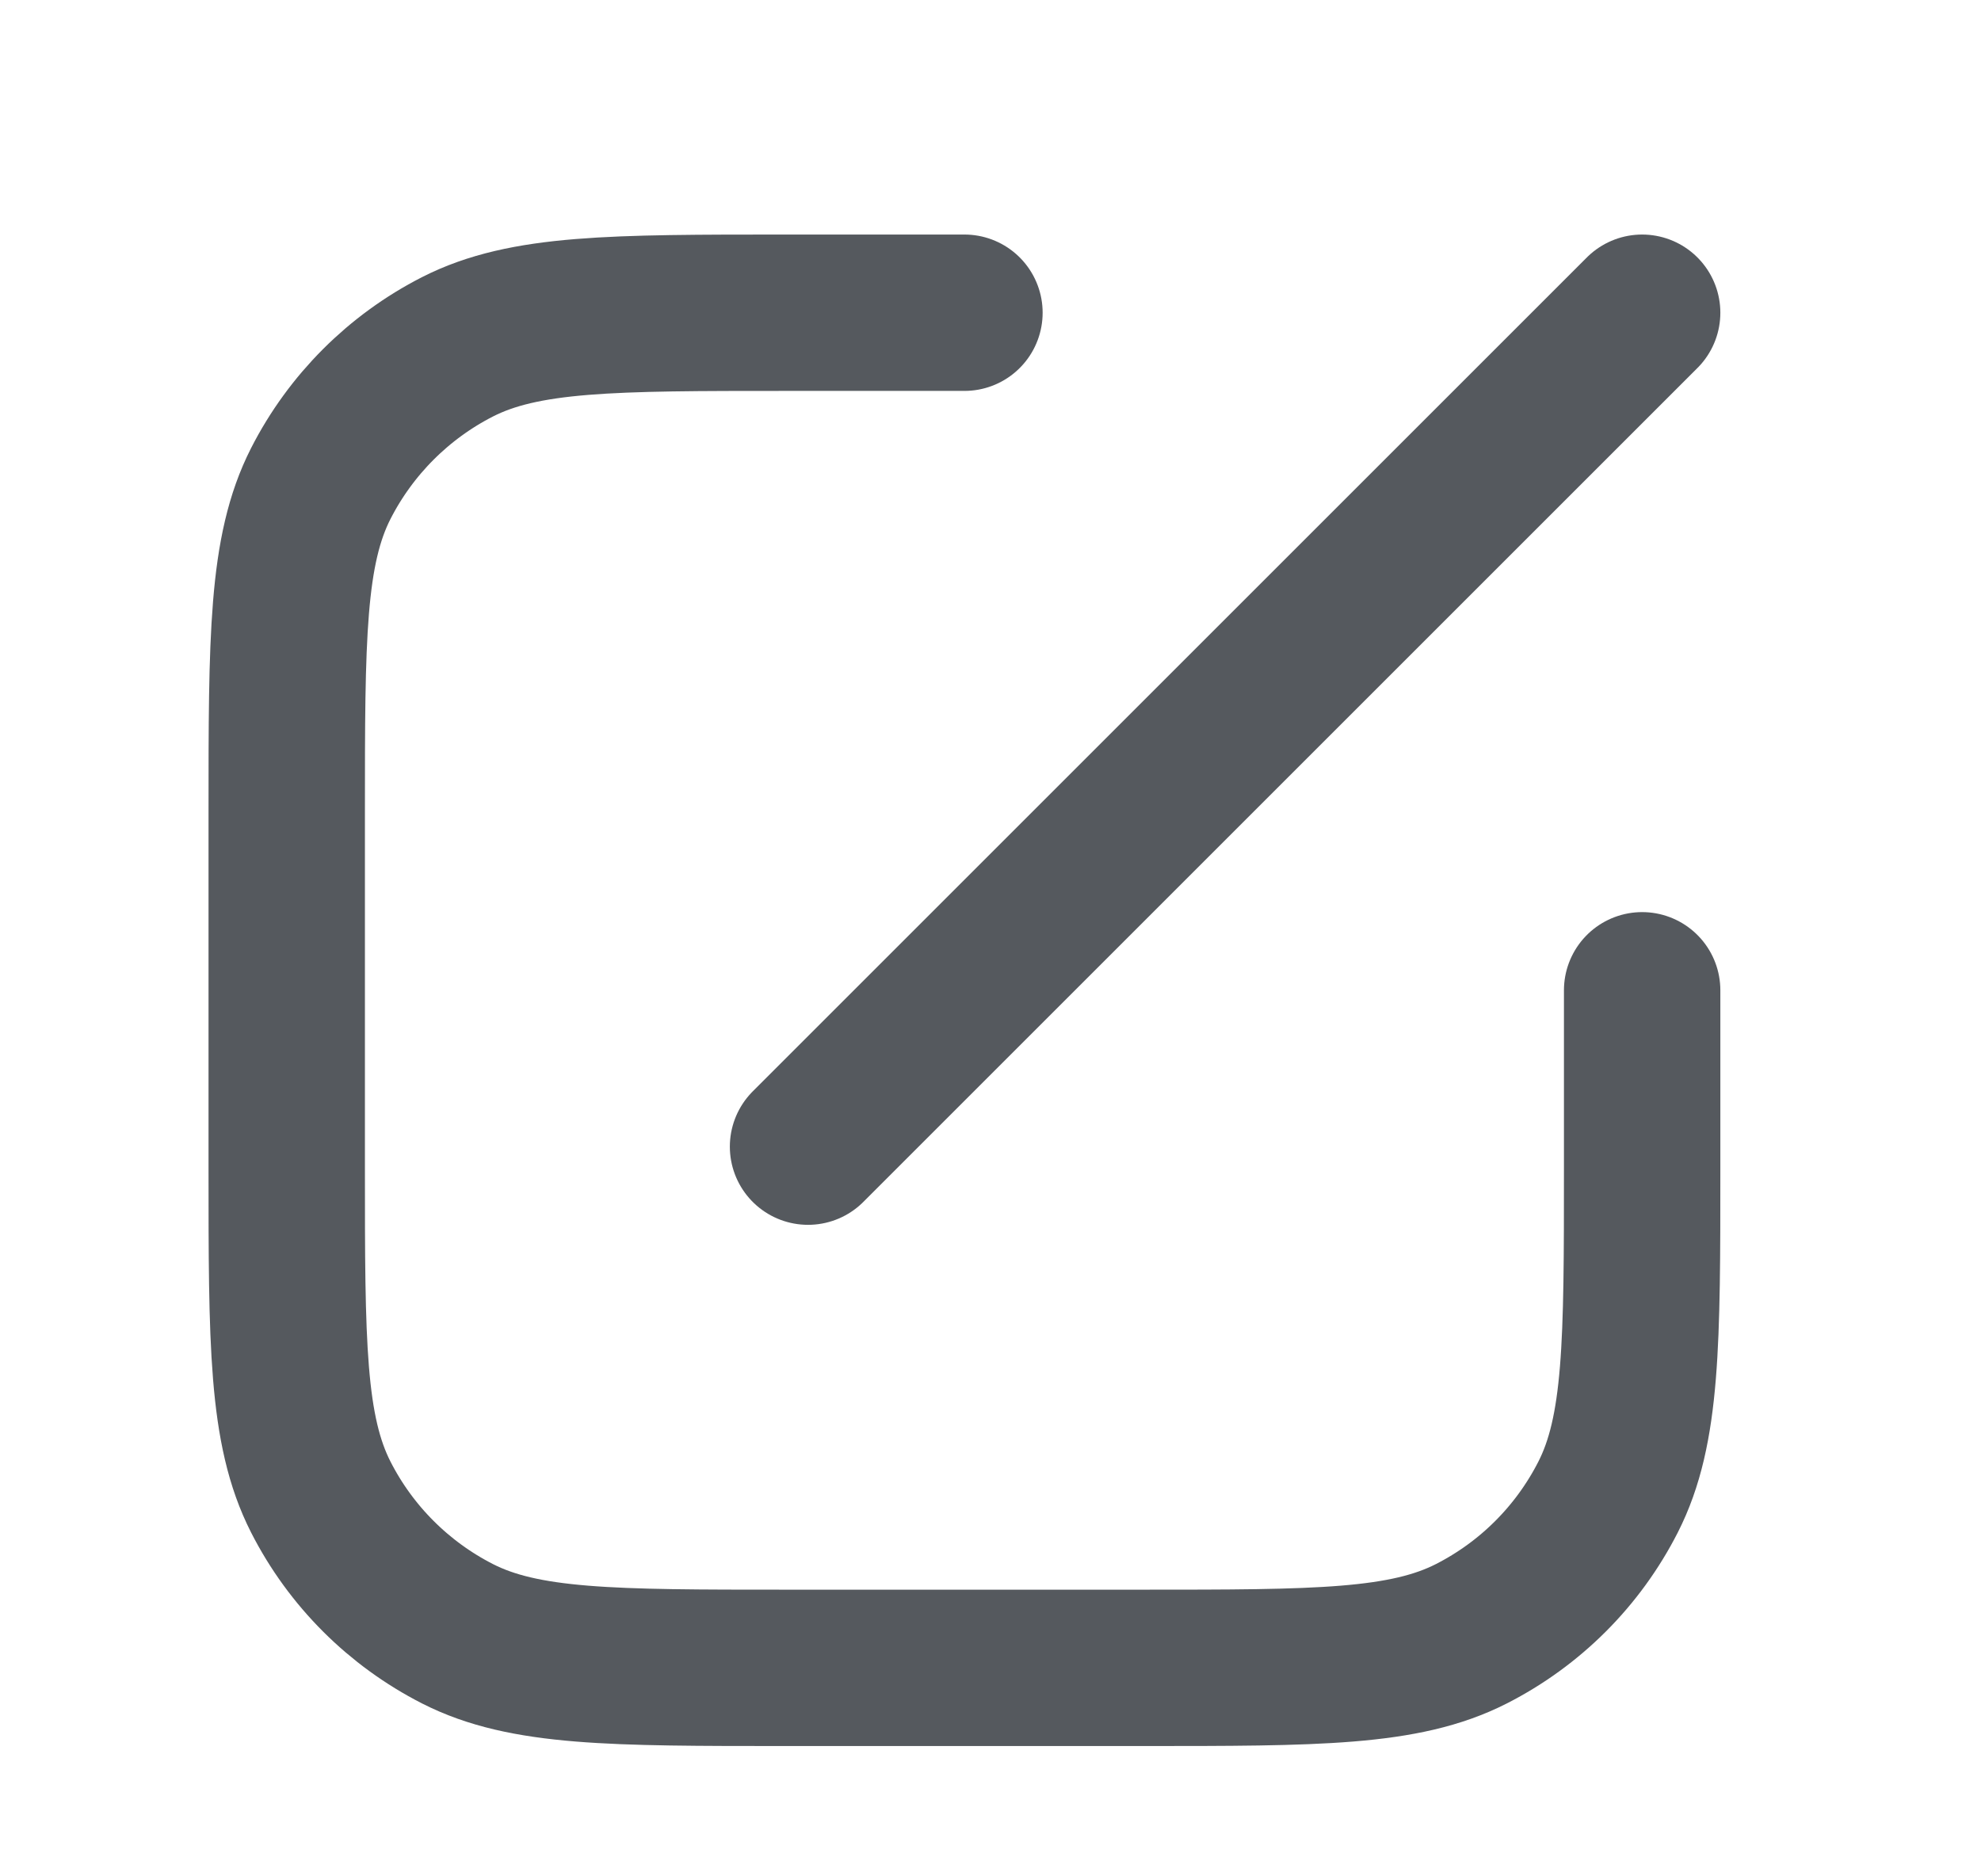 <svg width="19" height="18" viewBox="0 0 19 18" fill="none" xmlns="http://www.w3.org/2000/svg">
    <path d="M7.75 11L15.75 3" stroke="#55595E" stroke-width="1.5" stroke-linecap="round"/>
    <path d="M9.25 3H7.55C5.87 3 5.03 3 4.388 3.327C3.824 3.615 3.365 4.074 3.077 4.638C2.75 5.28 2.75 6.12 2.75 7.8V11.2C2.75 12.88 2.75 13.72 3.077 14.362C3.365 14.927 3.824 15.385 4.388 15.673C5.03 16 5.87 16 7.55 16H10.95C12.63 16 13.47 16 14.112 15.673C14.677 15.385 15.135 14.927 15.423 14.362C15.75 13.72 15.75 12.88 15.75 11.2V9.5" stroke="#55595E" stroke-width="1.5" stroke-linecap="round"/>
</svg>
